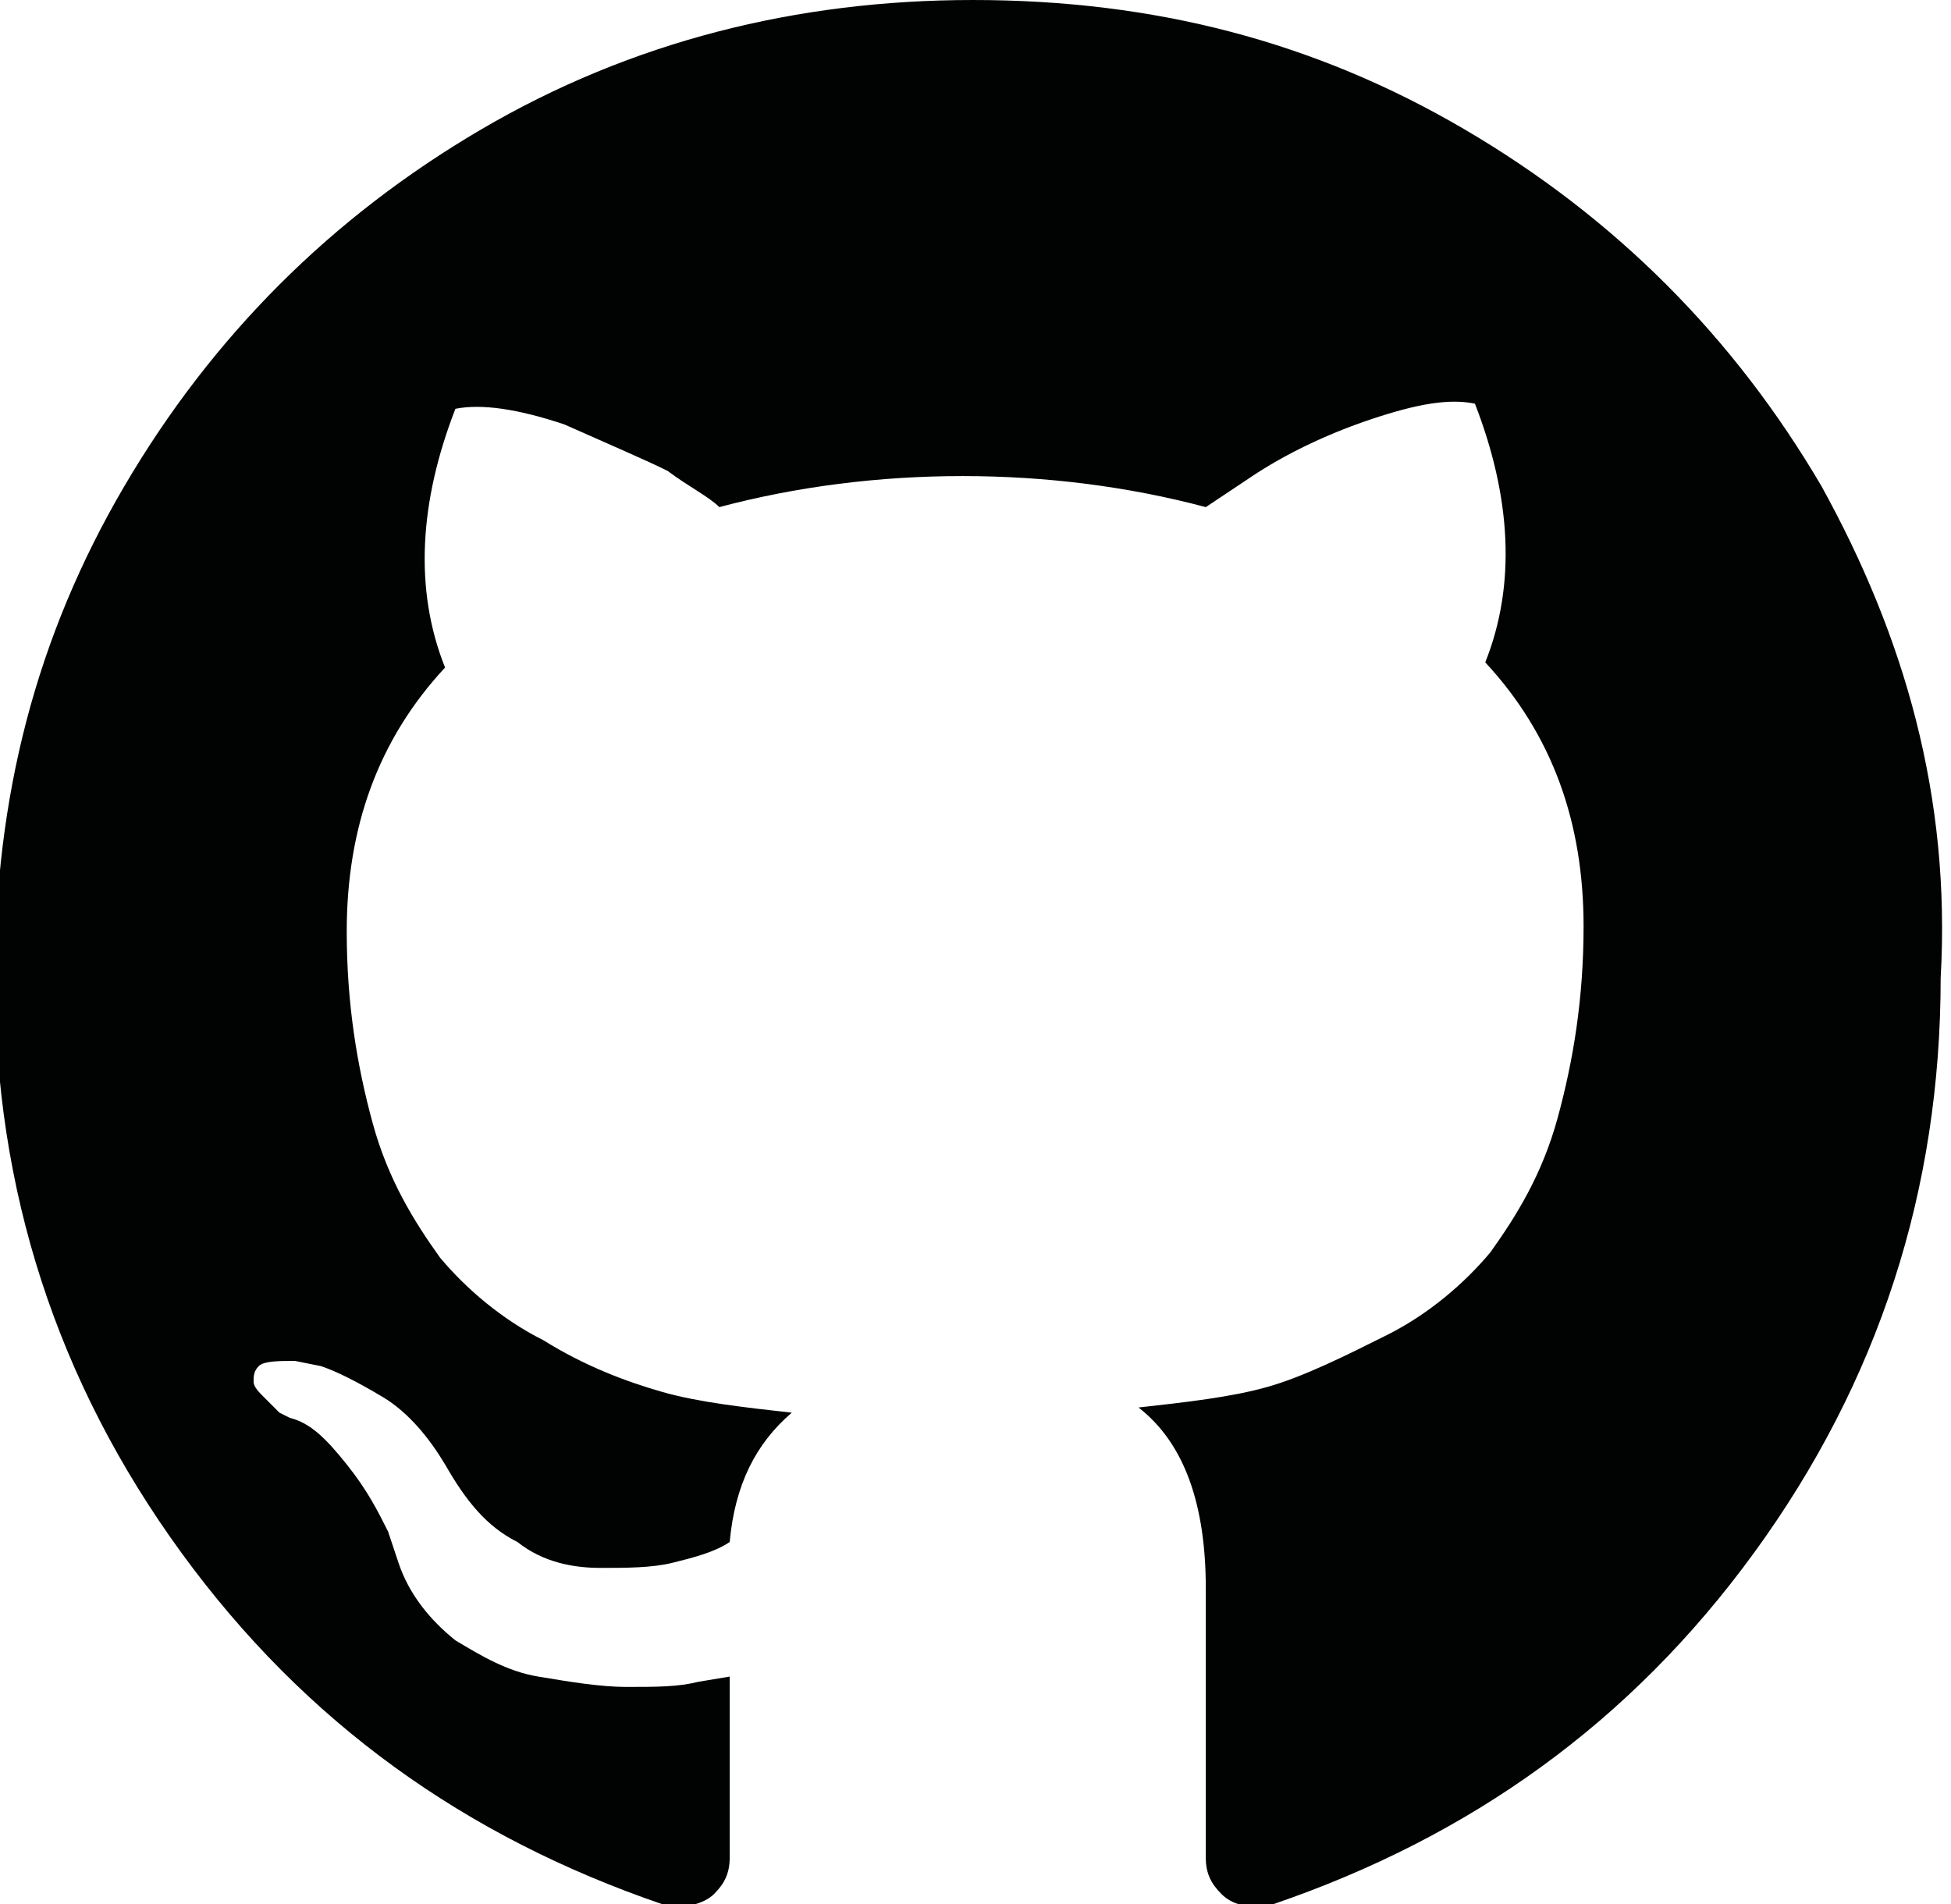 <?xml version="1.0" encoding="utf-8"?>
<!-- Generator: Adobe Illustrator 18.0.0, SVG Export Plug-In . SVG Version: 6.00 Build 0)  -->
<!DOCTYPE svg PUBLIC "-//W3C//DTD SVG 1.1//EN" "http://www.w3.org/Graphics/SVG/1.1/DTD/svg11.dtd">
<svg version="1.1" id="Calque_1" xmlns="http://www.w3.org/2000/svg" xmlns:xlink="http://www.w3.org/1999/xlink" x="0px" y="0px"
	 viewBox="0 0 37.7 36.8" enable-background="new 0 0 37.7 36.8" xml:space="preserve">
<g>
	<path fill="#010202" d="M35.2,9.4c-1.7-2.9-4-5.2-6.9-6.9c-2.9-1.7-6-2.5-9.5-2.5c-3.4,0-6.6,0.8-9.5,2.5c-2.9,1.7-5.2,4-6.9,6.9
		c-1.7,2.9-2.5,6-2.5,9.5c0,4.1,1.2,7.8,3.6,11.1c2.4,3.3,5.5,5.5,9.3,6.8c0.4,0.1,0.8,0,1-0.2c0.2-0.2,0.3-0.4,0.3-0.7
		c0,0,0-0.5,0-1.3c0-0.8,0-1.6,0-2.2l-0.6,0.1c-0.4,0.1-0.8,0.1-1.4,0.1c-0.5,0-1.1-0.1-1.7-0.2c-0.6-0.1-1.1-0.4-1.6-0.7
		c-0.5-0.4-0.9-0.9-1.1-1.5l-0.2-0.6c-0.2-0.4-0.4-0.8-0.8-1.3c-0.4-0.5-0.7-0.8-1.1-0.9l-0.2-0.1c-0.1-0.1-0.2-0.2-0.3-0.3
		c-0.1-0.1-0.2-0.2-0.2-0.3c0-0.1,0-0.2,0.1-0.3c0.1-0.1,0.4-0.1,0.7-0.1l0.5,0.1c0.3,0.1,0.7,0.3,1.2,0.6c0.5,0.3,0.9,0.8,1.2,1.3
		c0.4,0.7,0.8,1.2,1.4,1.5c0.5,0.4,1.1,0.5,1.6,0.5s1,0,1.4-0.1c0.4-0.1,0.8-0.2,1.1-0.4c0.1-1.1,0.5-1.9,1.2-2.5
		c-0.9-0.1-1.8-0.2-2.5-0.4c-0.7-0.2-1.5-0.5-2.3-1c-0.8-0.4-1.5-1-2-1.6c-0.5-0.7-1-1.5-1.3-2.6c-0.3-1.1-0.5-2.3-0.5-3.7
		c0-2,0.6-3.7,1.9-5.1c-0.6-1.5-0.5-3.2,0.2-5c0.5-0.1,1.2,0,2.1,0.3c0.9,0.4,1.6,0.7,2,0.9c0.4,0.3,0.8,0.5,1,0.7
		c1.5-0.4,3.1-0.6,4.7-0.6c1.6,0,3.2,0.2,4.7,0.6l0.9-0.6c0.6-0.4,1.4-0.8,2.3-1.1c0.9-0.3,1.5-0.4,2-0.3c0.7,1.8,0.8,3.5,0.2,5
		c1.3,1.4,1.9,3.1,1.9,5.1c0,1.4-0.2,2.6-0.5,3.7c-0.3,1.1-0.8,1.9-1.3,2.6c-0.5,0.6-1.2,1.2-2,1.6c-0.8,0.4-1.6,0.8-2.3,1
		c-0.7,0.2-1.6,0.3-2.5,0.4c0.9,0.7,1.3,1.9,1.3,3.5v5.2c0,0.3,0.1,0.5,0.3,0.7c0.2,0.2,0.5,0.3,1,0.2c3.8-1.3,6.9-3.5,9.3-6.8
		c2.4-3.3,3.6-7,3.6-11.1C37.7,15.4,36.8,12.3,35.2,9.4z"/>
</g>
</svg>
